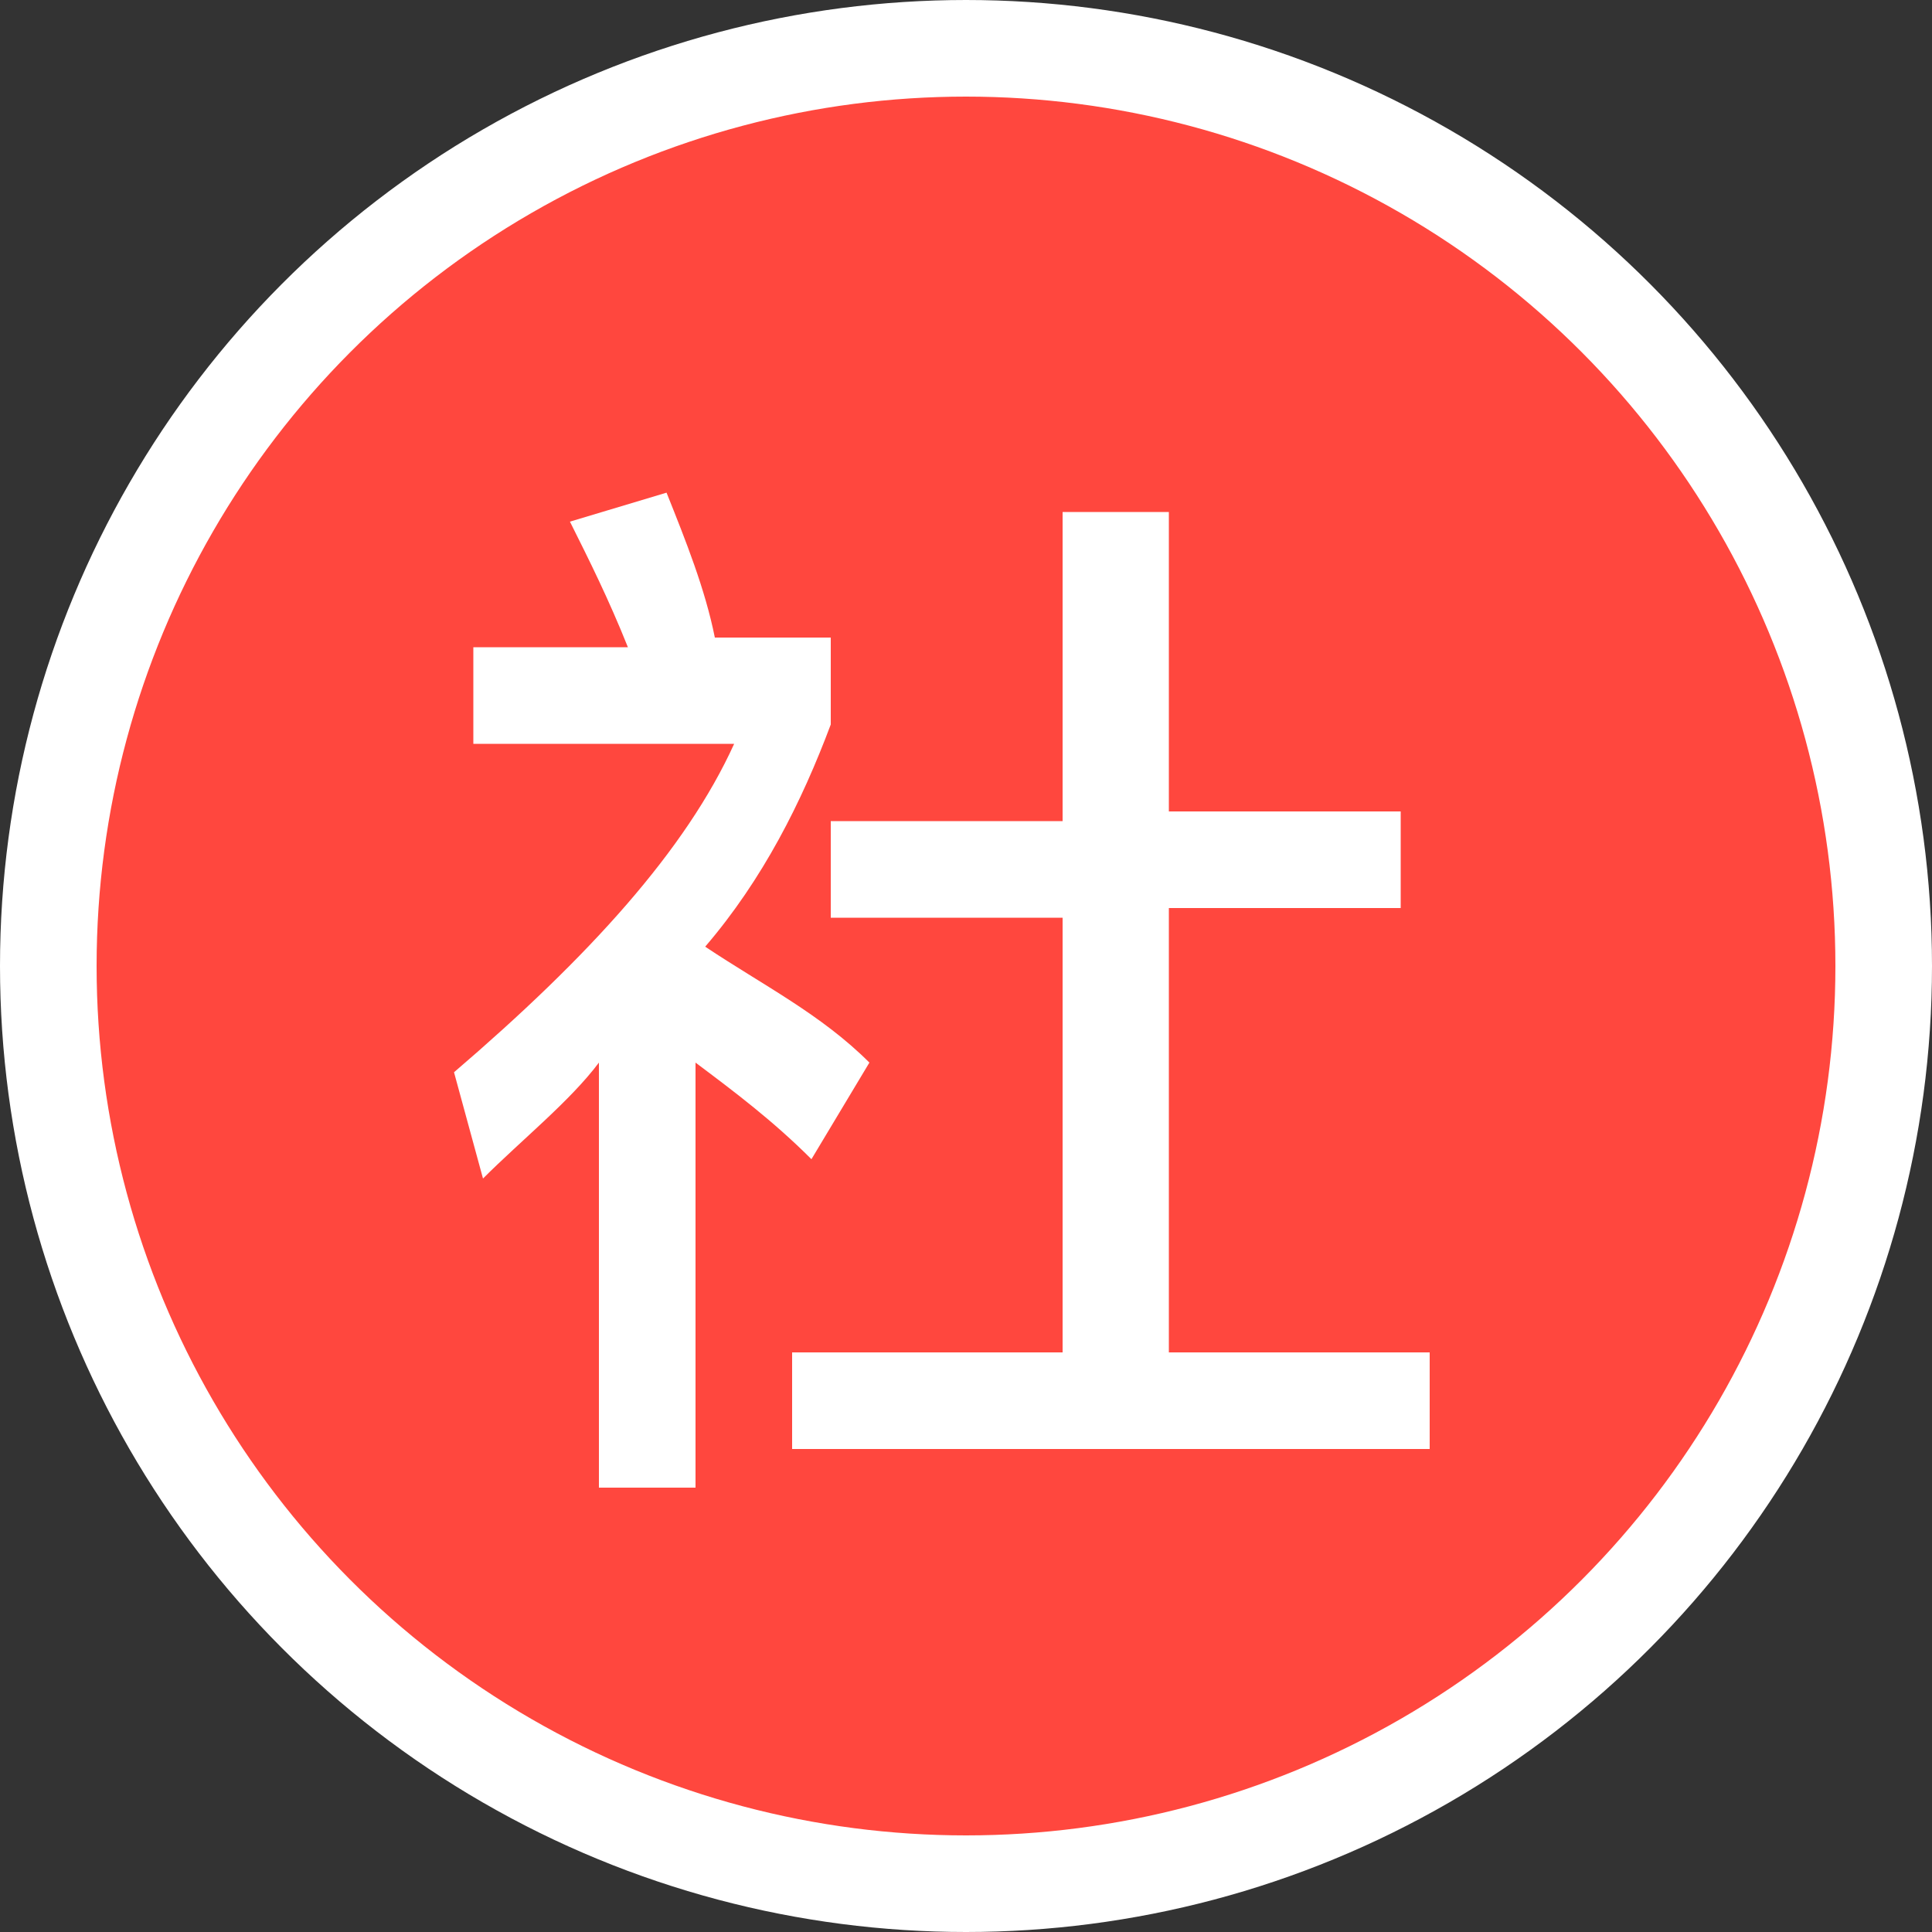<?xml version="1.0" encoding="utf-8"?>
<!-- Generator: Adobe Illustrator 21.0.0, SVG Export Plug-In . SVG Version: 6.00 Build 0)  -->
<svg version="1.1" id="图层_1" xmlns="http://www.w3.org/2000/svg" xmlns:xlink="http://www.w3.org/1999/xlink" x="0px" y="0px"
	 viewBox="0 0 20 20" style="enable-background:new 0 0 20 20;" xml:space="preserve">
<rect x="0" y="0" width="20" height="20" fill="#333333" stroke="none"/>
<style type="text/css">
	.st0{fill:#FF473E;stroke:#FFFFFF;stroke-miterlimit:10;}
	.st1{fill:#FFFFFF;}
</style>
<title>办事大厅</title>
<circle class="st0" cx="10" cy="10" r="9.5"/>
<path class="st1" d="M5,12.2l-0.3-1.1c1.4-1.2,2.4-2.3,2.9-3.4H4.9v-1h1.6C6.3,6.2,6.1,5.8,5.9,5.4l1-0.3c0.2,0.5,0.4,1,0.5,1.5h1.2
	v0.9C8.3,8.3,7.9,9.1,7.3,9.8c0.6,0.4,1.2,0.7,1.7,1.2L8.4,12c-0.4-0.4-0.8-0.7-1.2-1v4.4h-1V11C5.9,11.4,5.4,11.8,5,12.2z
	 M12.1,5.3v3.1h2.4v1h-2.4V14h2.7v1H8.2v-1H11V9.5H8.6v-1H11V5.3C11,5.3,12.1,5.3,12.1,5.3z"/>
</svg>
